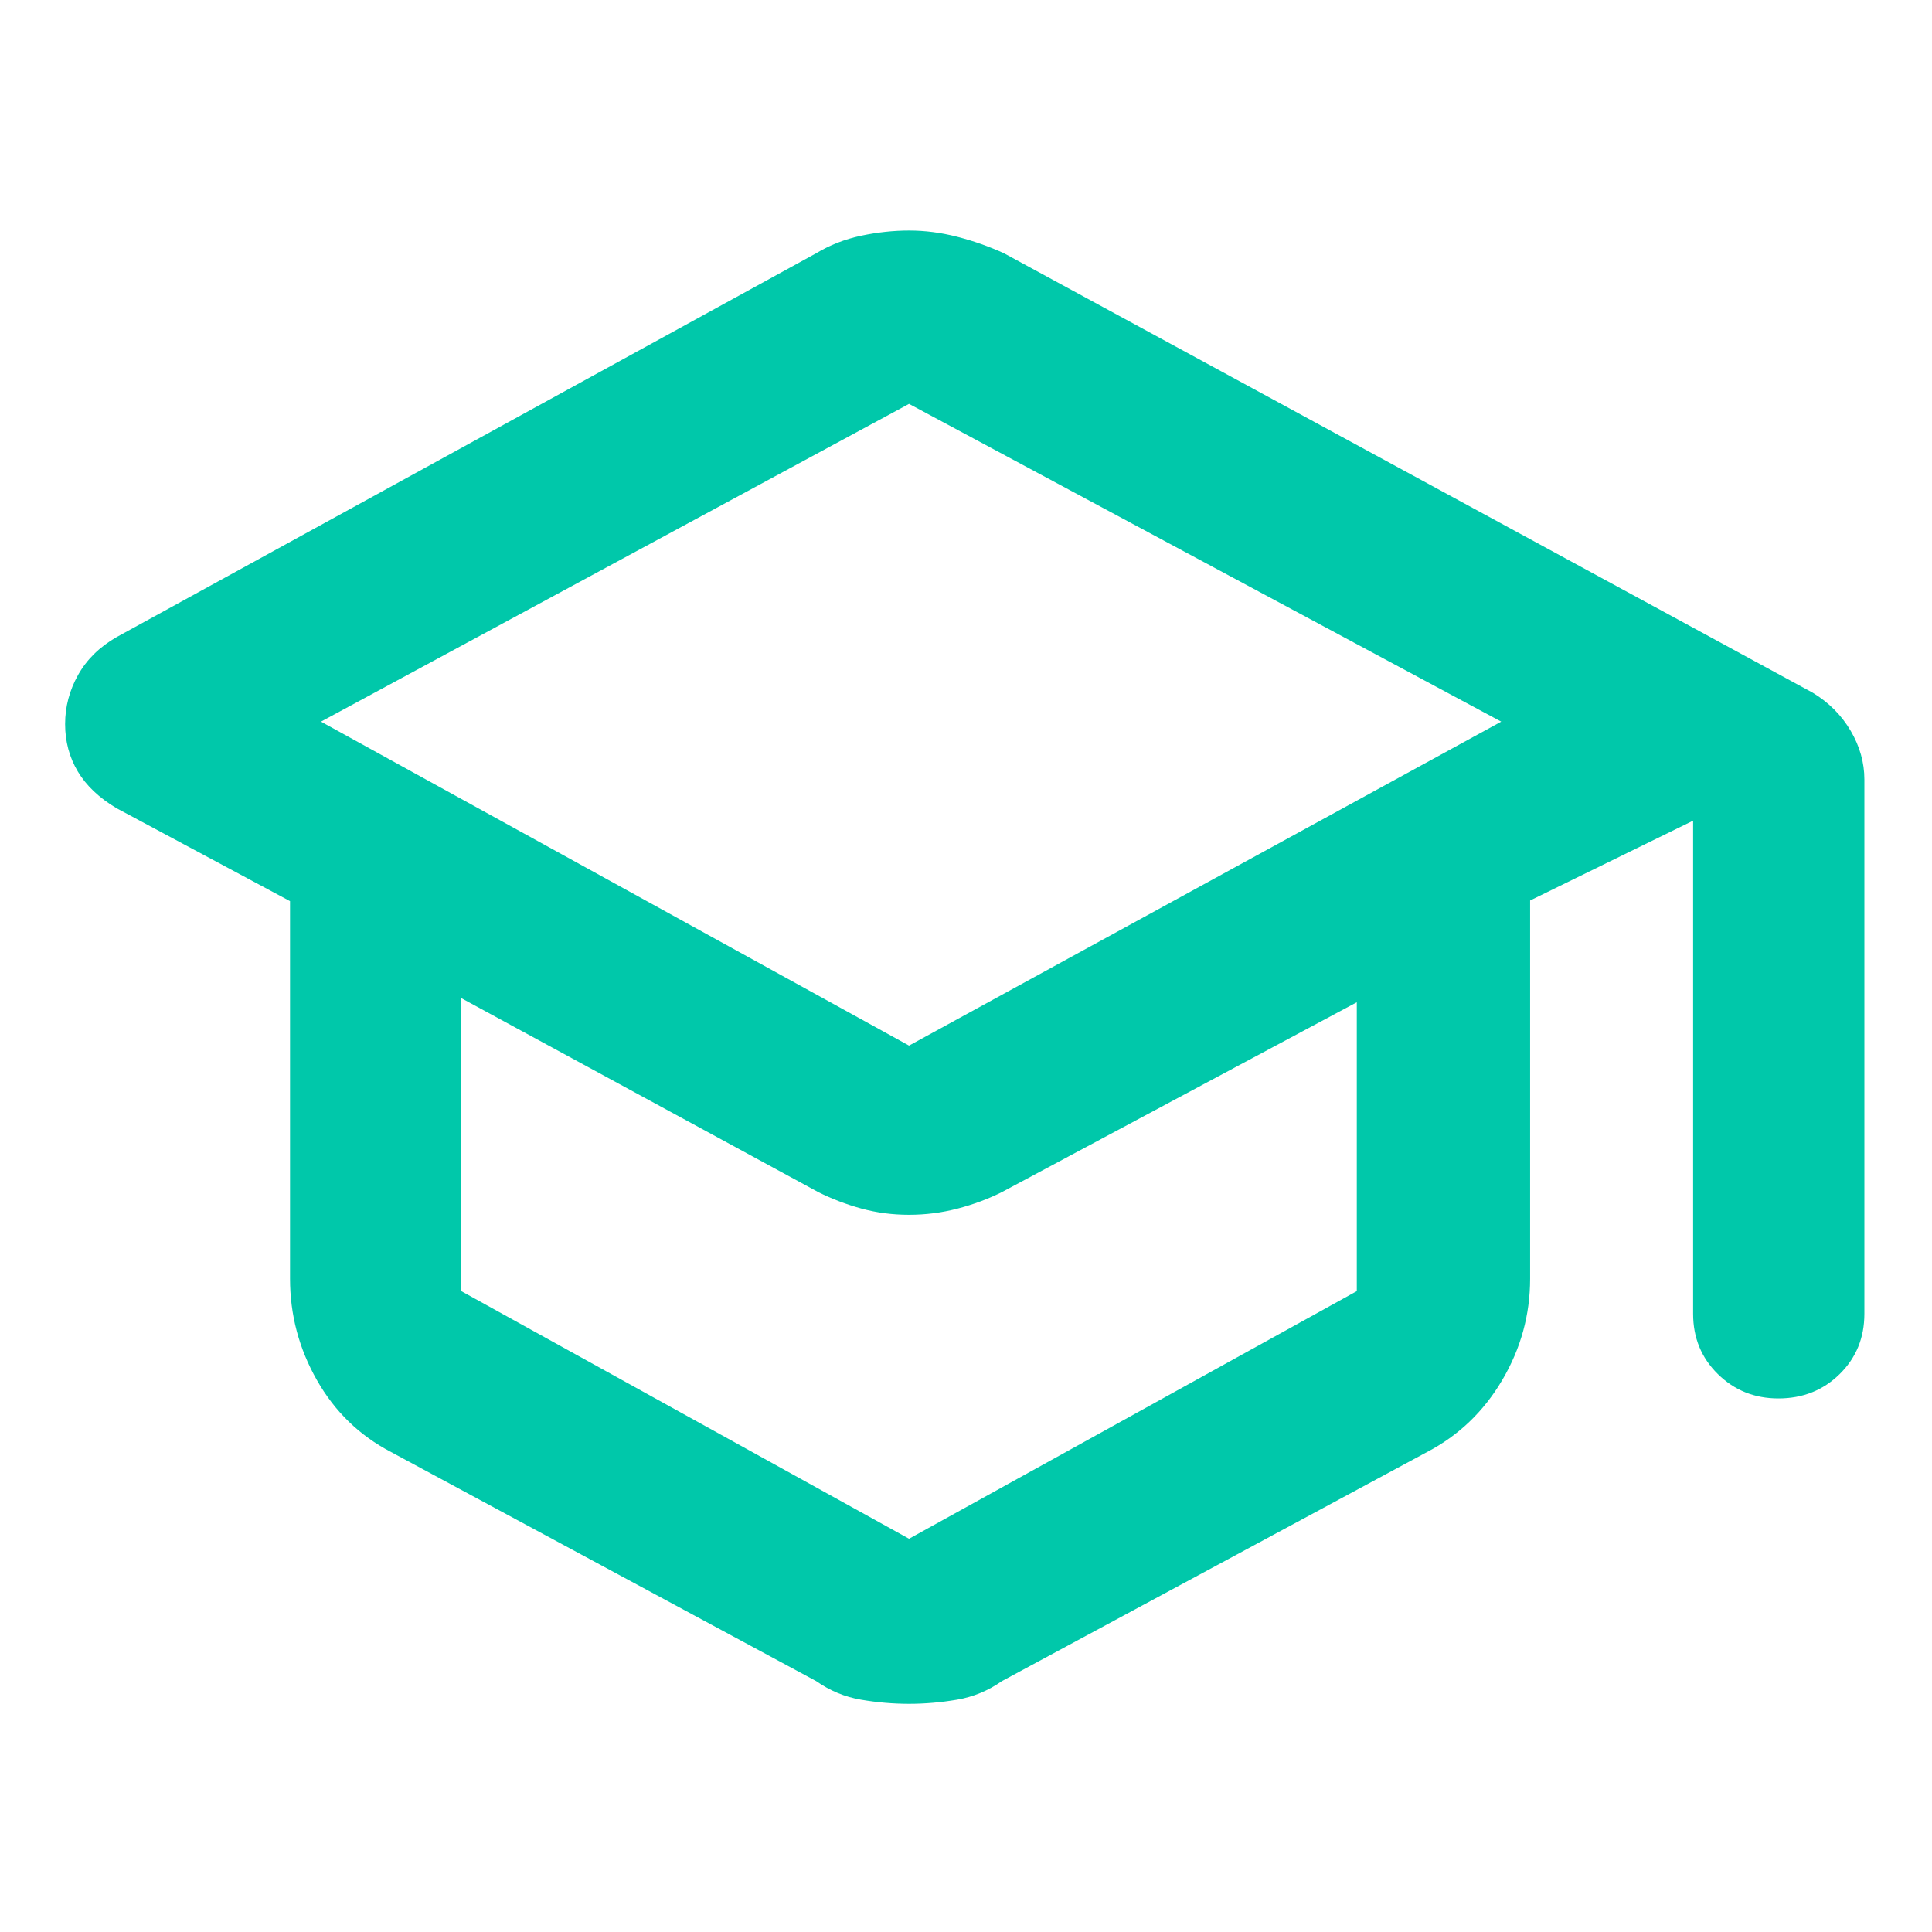 <svg clip-rule="evenodd" fill-rule="evenodd" stroke-linejoin="round" stroke-miterlimit="2" viewBox="0 0 250 250" xmlns="http://www.w3.org/2000/svg"><path fill="rgb(0, 200, 170)" d="m228-246c-15.333-8-27.333-19.637-36-34.91s-13-31.637-13-49.09v-183l-84-45c-8.473-5.02-14.76-10.973-18.86-17.86-4.093-6.887-6.14-14.537-6.14-22.95s2.097-16.357 6.29-23.83c4.187-7.48 10.423-13.6 18.71-18.36l339-186c6.667-4 13.937-6.833 21.81-8.5s15.637-2.5 23.29-2.5c7.66 0 15.39 1 23.19 3 7.807 2 15.377 4.667 22.71 8l392 213c7.807 4.747 13.927 10.897 18.36 18.45 4.427 7.547 6.64 15.397 6.64 23.55v259c0 11.613-3.993 21.35-11.98 29.21s-17.883 11.79-29.69 11.79c-11.553 0-21.33-3.93-29.33-11.79s-12-17.597-12-29.21v-239l-79 38.68v183.32c0 17.453-4.5 33.817-13.5 49.09s-21.167 26.91-36.5 34.91l-206 111c-6.667 4.667-13.91 7.667-21.73 9-7.827 1.333-15.593 2-23.3 2s-15.46-.667-23.26-2c-7.807-1.333-15.043-4.333-21.71-9zm251-197 287-157-287-154-285 154zm0 239 217-120v-140l-172 92c-6.667 3.333-13.833 6-21.5 8s-15.5 3-23.5 3-15.667-1-23-3-14.333-4.667-21-8l-173-94v142z" fill-rule="nonzero" transform="matrix(.267 0 0 .267 -10.264 253.58)"/></svg>